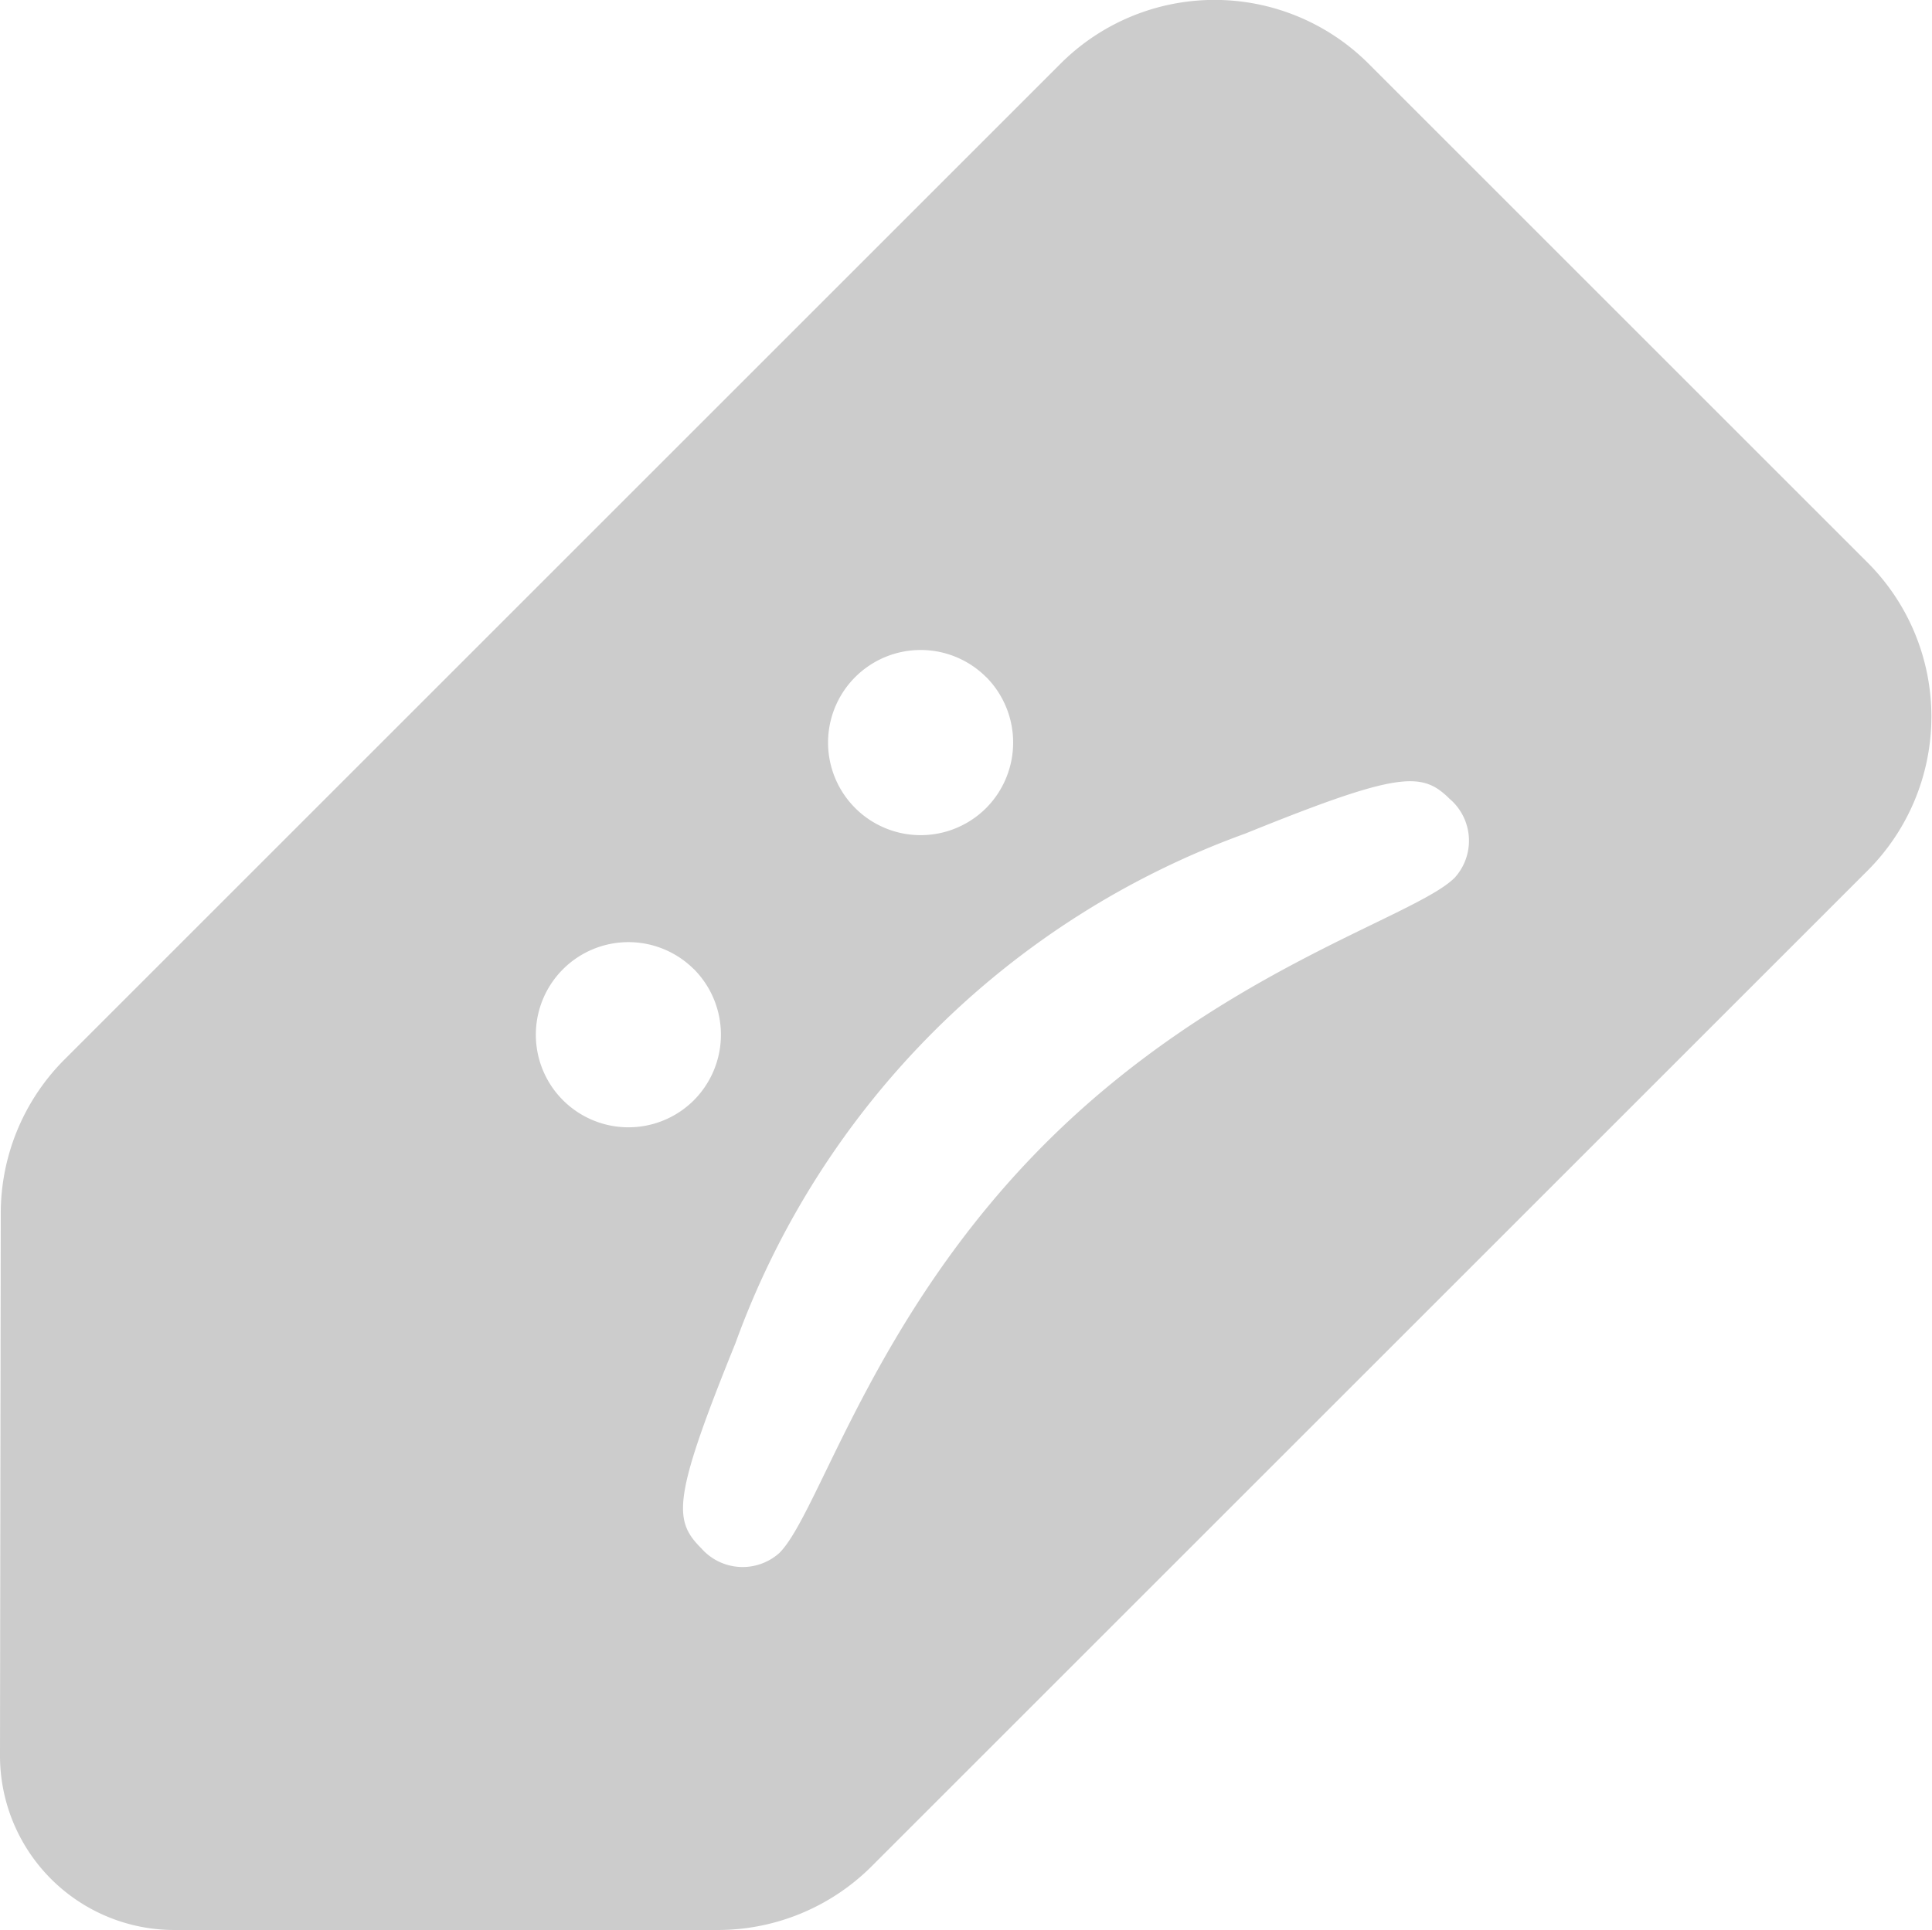 <svg xmlns="http://www.w3.org/2000/svg" width="81.156" height="81.094" viewBox="0 0 81.156 81.094">
  <defs>
    <style>
      .cls-1 {
        fill: #ccc;
        fill-rule: evenodd;
      }
    </style>
  </defs>
  <path id="sad_face.svg" class="cls-1" d="M512.45,263.486l-41.832,41.831a9.149,9.149,0,0,1-6.47,2.68H441.319A7.322,7.322,0,0,1,434,300.666l0.032-22.79a9.148,9.148,0,0,1,2.68-6.457l41.837-41.837a9.15,9.15,0,0,1,12.94,0l20.963,20.963A9.152,9.152,0,0,1,512.45,263.486Zm-49.3,4.145a3.89,3.89,0,1,0,0,5.5A3.908,3.908,0,0,0,463.154,267.631Zm12.275-12.275a3.89,3.89,0,1,0,0,5.5A3.908,3.908,0,0,0,475.429,255.356Zm19.491,5.137c-1.174-1.174-2.08-1.207-8.62,1.442a35.673,35.673,0,0,0-21.4,21.4c-2.65,6.54-2.616,7.445-1.442,8.619a2.31,2.31,0,0,0,3.286.2c1.677-1.677,3.891-9.927,11.169-17.205s15.528-9.491,17.2-11.168A2.313,2.313,0,0,0,494.92,260.493Z" transform="translate(-434 -226.906)"/>
</svg>
